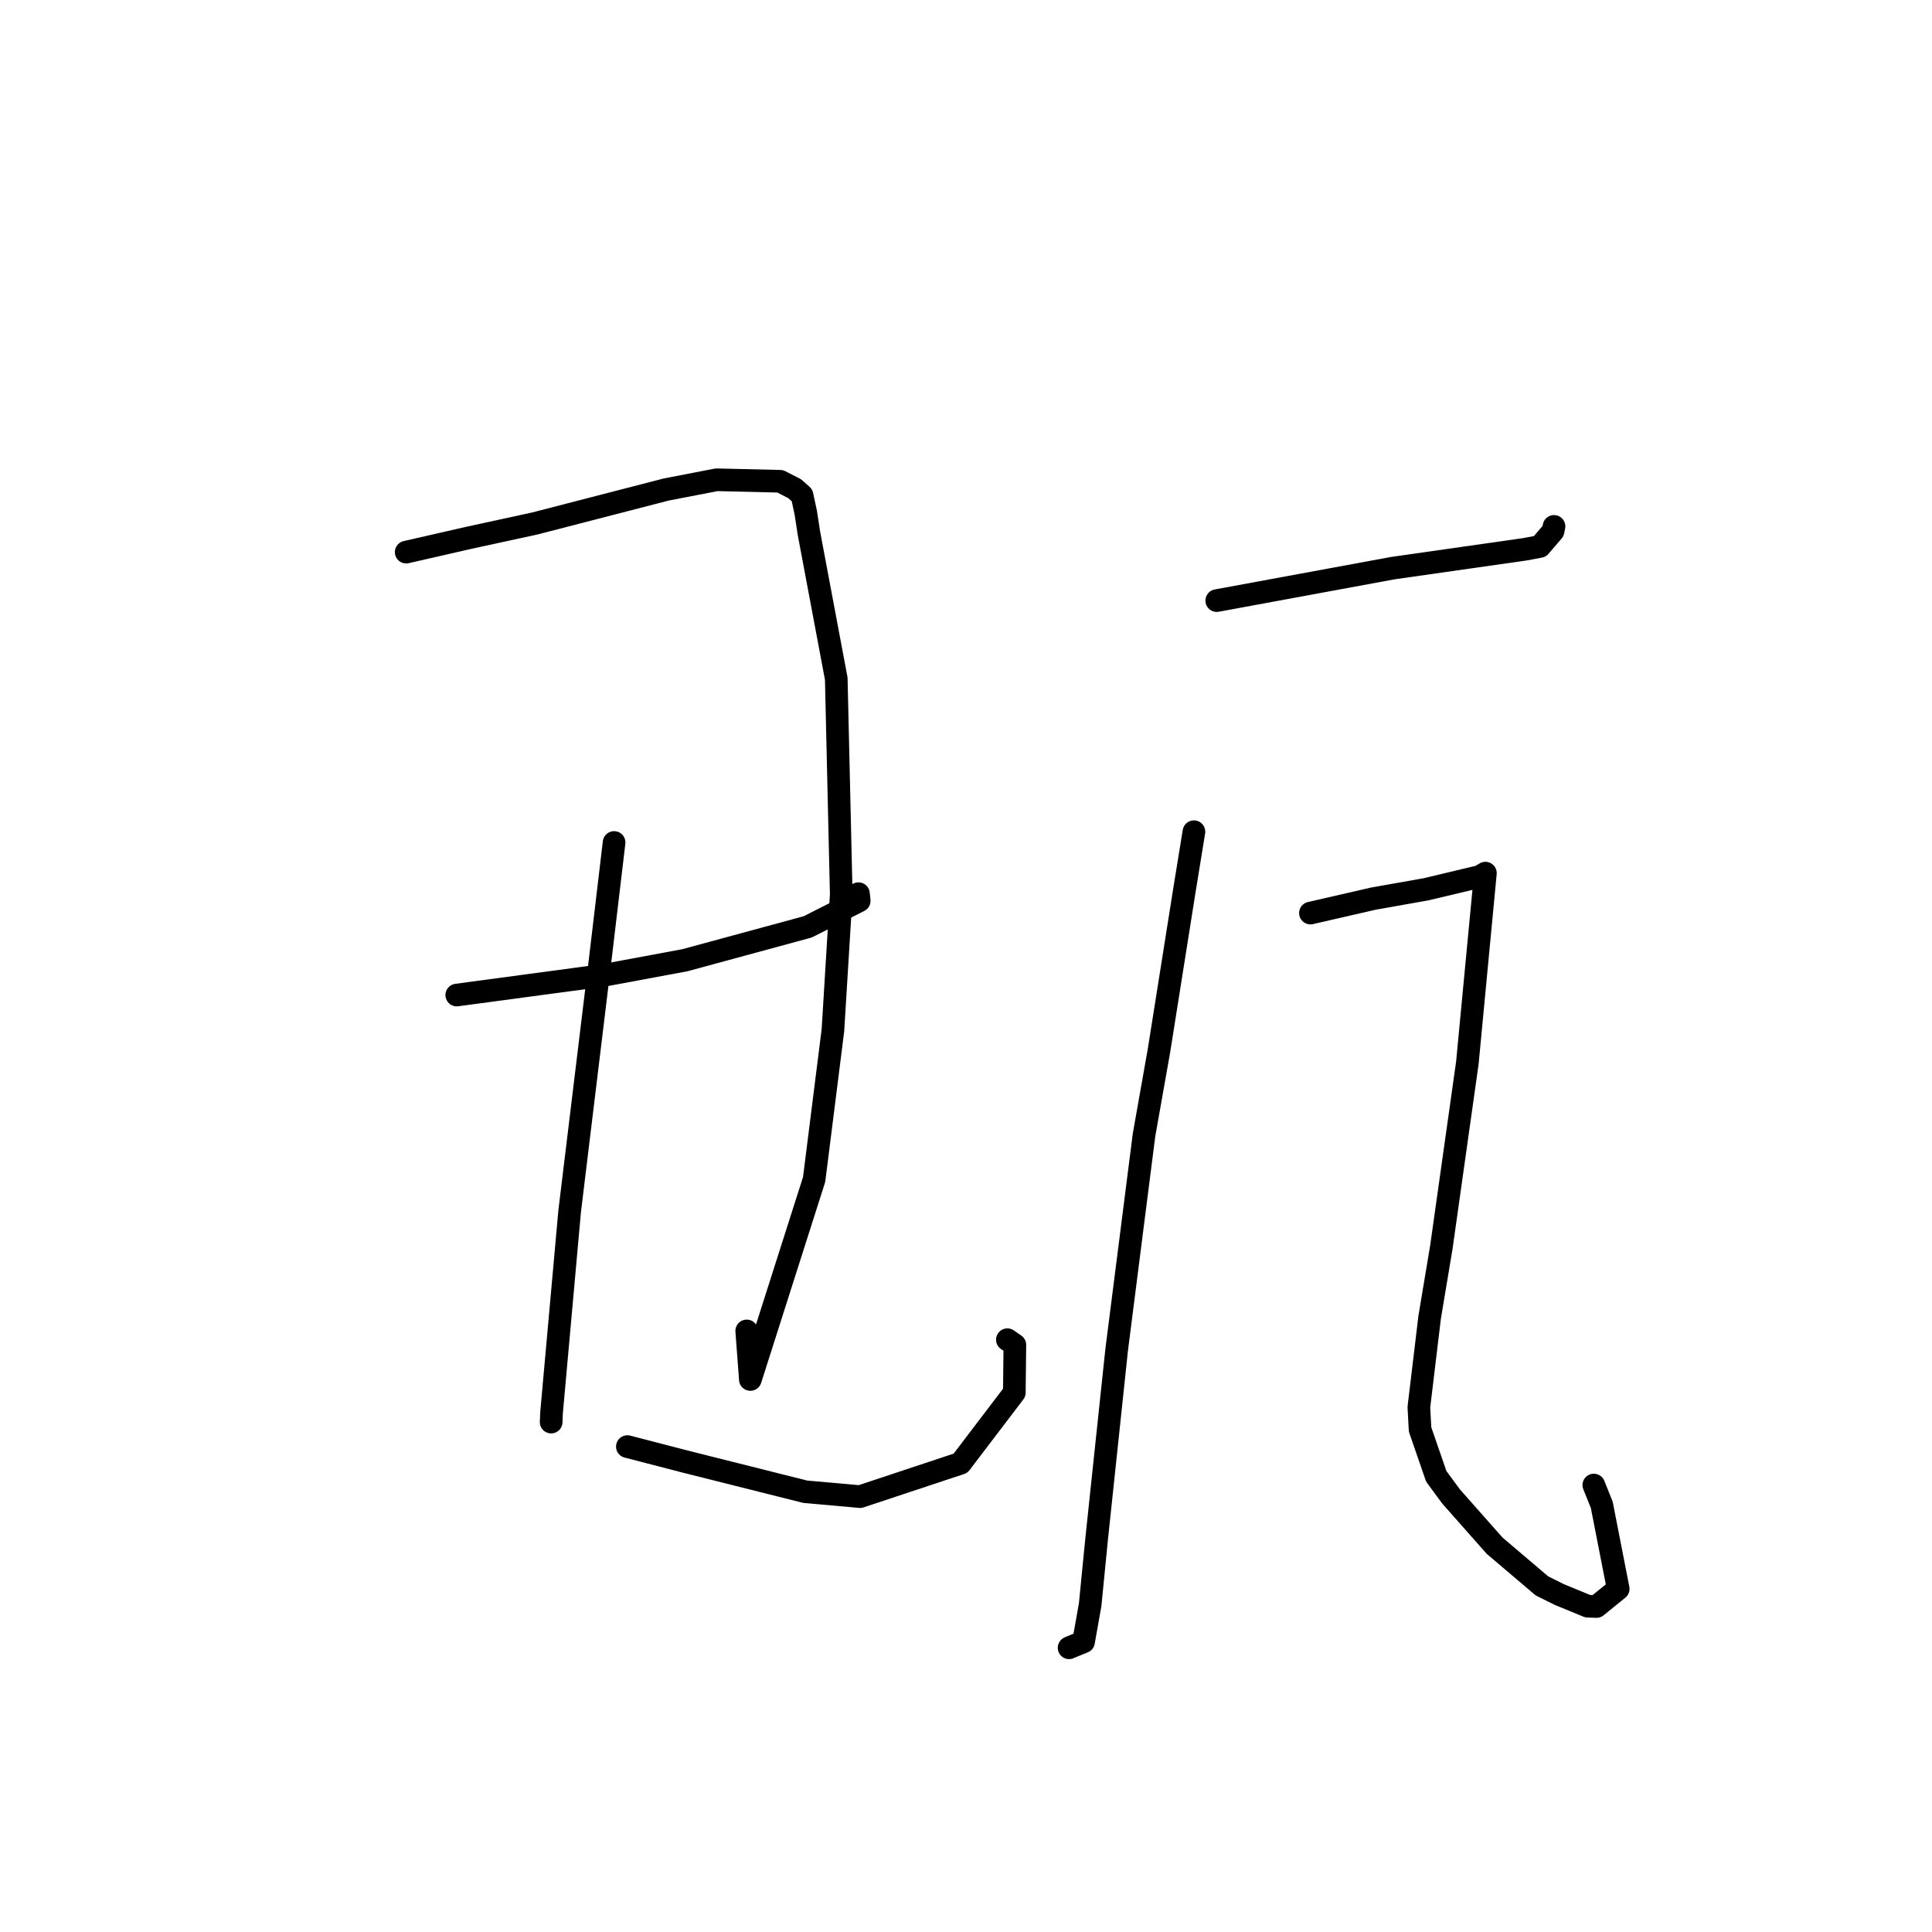 <?xml version="1.0" standalone="no"?>
    <svg width="256" height="256" xmlns="http://www.w3.org/2000/svg" version="1.1">
    <polyline stroke="black" stroke-width="3" stroke-linecap="round" fill="transparent" stroke-linejoin="round" points="53.822 73.159 62.087 71.271 70.846 69.368 88.259 64.868 94.952 63.572 103.378 63.772 105.291 64.753 106.275 65.63 106.774 67.962 107.183 70.633 110.809 89.922 111.47 118.526 110.367 136.508 107.877 156.284 99.426 182.789 98.943 176.354 " />
        <polyline stroke="black" stroke-width="3" stroke-linecap="round" fill="transparent" stroke-linejoin="round" points="81.37 111.633 79.49 127.489 75.482 160.506 73.084 187.17 73.031 188.434 " />
        <polyline stroke="black" stroke-width="3" stroke-linecap="round" fill="transparent" stroke-linejoin="round" points="60.524 131.849 80.051 129.226 90.761 127.233 107.029 122.814 113.85 119.363 113.765 118.564 113.749 118.416 " />
        <polyline stroke="black" stroke-width="3" stroke-linecap="round" fill="transparent" stroke-linejoin="round" points="83.129 191.68 90.742 193.654 106.701 197.664 113.965 198.31 127.274 193.891 134.404 184.523 134.475 178.208 133.482 177.517 " />
        <polyline stroke="black" stroke-width="3" stroke-linecap="round" fill="transparent" stroke-linejoin="round" points="161.225 79.583 184.548 75.283 202.051 72.784 204.045 72.41 205.789 70.372 205.914 69.748 " />
        <polyline stroke="black" stroke-width="3" stroke-linecap="round" fill="transparent" stroke-linejoin="round" points="158.202 110.206 156.932 118.022 153.573 139.2 151.588 150.398 147.967 178.826 145.298 204.033 144.454 212.608 143.576 217.551 141.725 218.305 141.66 218.344 " />
        <polyline stroke="black" stroke-width="3" stroke-linecap="round" fill="transparent" stroke-linejoin="round" points="173.641 120.987 181.983 119.072 188.978 117.832 196.051 116.144 196.549 115.855 196.733 115.749 196.824 115.695 195.614 128.406 194.434 140.825 190.983 165.284 189.435 174.549 188.007 186.459 188.167 189.41 190.311 195.62 192.266 198.279 198.041 204.809 204.314 210.138 206.619 211.284 210.373 212.829 211.543 212.871 214.421 210.535 212.244 199.405 211.19 196.775 " />
        </svg>